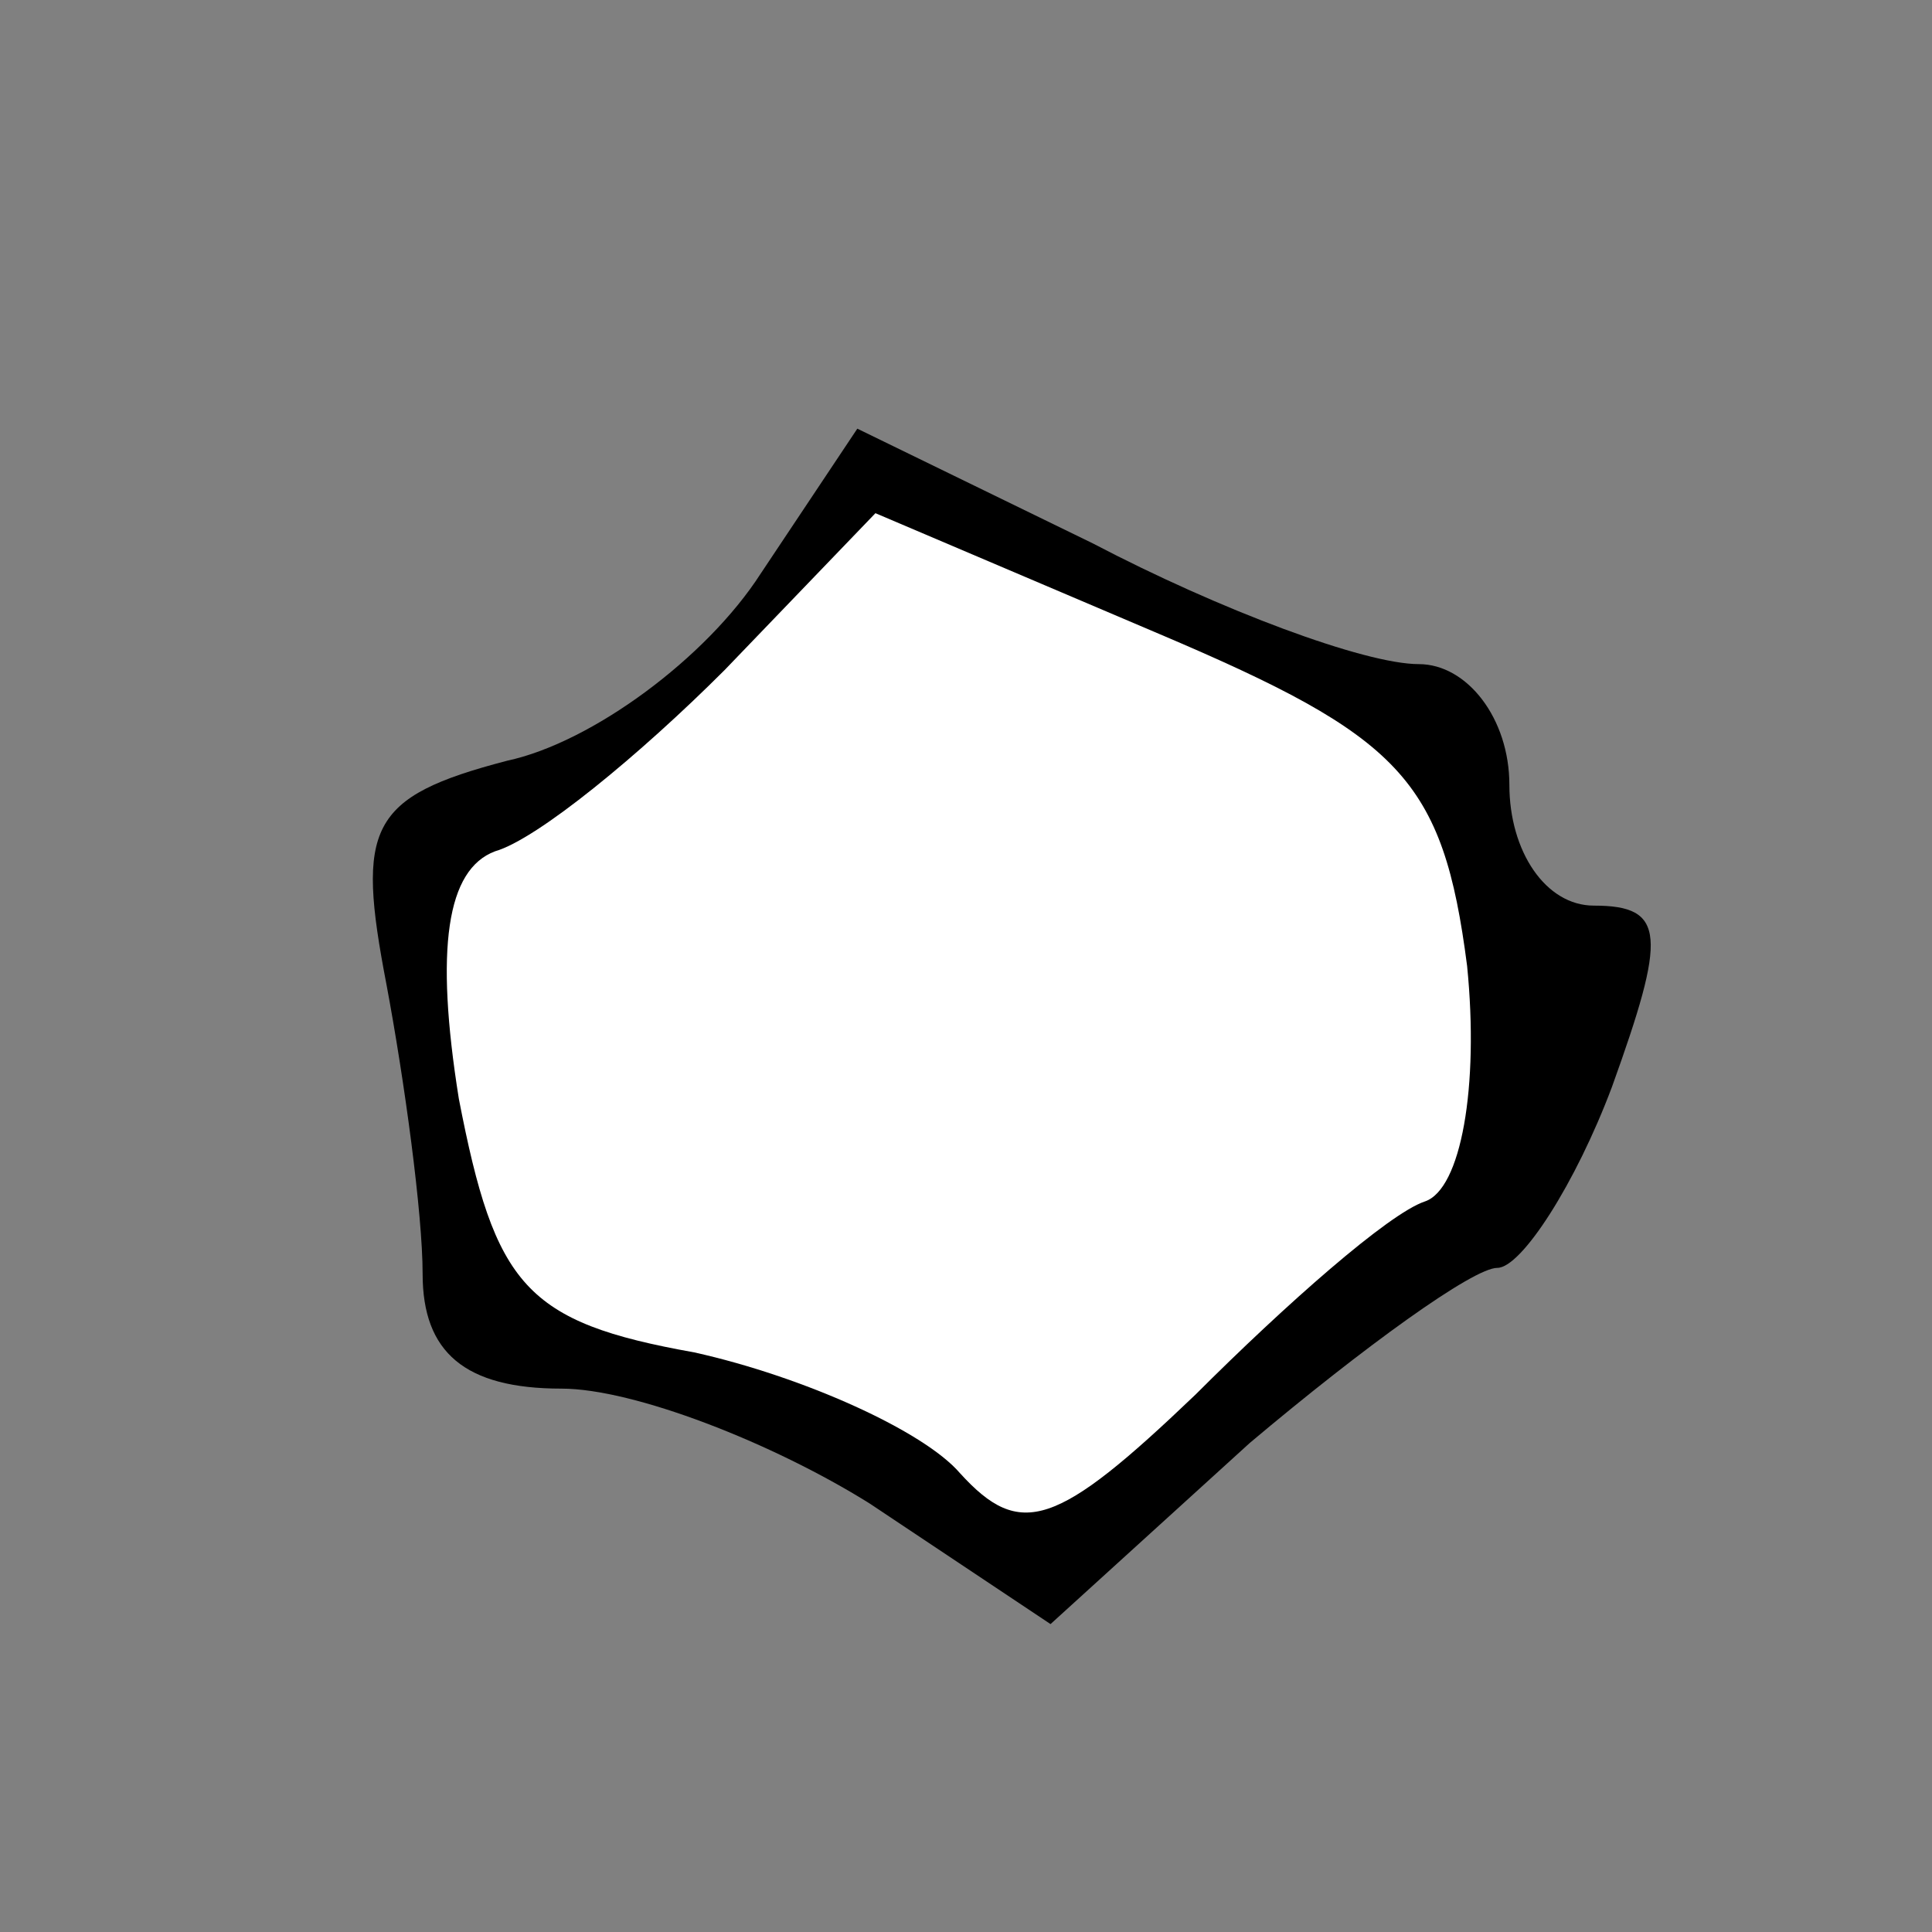 <?xml version="1.0" standalone="no"?>
<!DOCTYPE svg PUBLIC "-//W3C//DTD SVG 20010904//EN"
 "http://www.w3.org/TR/2001/REC-SVG-20010904/DTD/svg10.dtd">
<svg version="1.0" xmlns="http://www.w3.org/2000/svg"
 width="32pt" height="32pt" viewBox="0 0 32 32"
 preserveAspectRatio="xMidYMid meet">
<rect x="0" y="0" width="32" height="32" fill="#808080" stroke="none"/>
<g transform="translate(0,32) scale(0.1,-0.1)"
fill="#000000" stroke="none">
<path fill="#000000" stroke="none" d="M126 225 c-9 -14 -28 -28 -42 -31 -23
-6 -25 -11 -20 -37 3 -16 6 -38 6 -48 0 -13 7 -19 23 -19 12 0 35 -9 51 -19
l30 -20 33 30 c19 16 37 29 41 29 4 0 13 14 19 30 9 25 9 30 -3 30 -8 0 -14 9
-14 20 0 11 -7 20 -15 20 -9 0 -33 9 -54 20 l-39 19 -16 -24z"/>
<path fill="#ffffff" stroke="none" d="M243 160 c2 -20 -1 -37 -7 -39 -6 -2
-23 -17 -38 -32 -23 -22 -29 -24 -39 -13 -6 7 -26 16 -44 20 -28 5 -33 11 -39
42 -4 25 -2 38 6 41 7 2 24 16 38 30 l25 26 47 -20 c40 -17 47 -24 51 -55z"/>
</g>
</svg>
